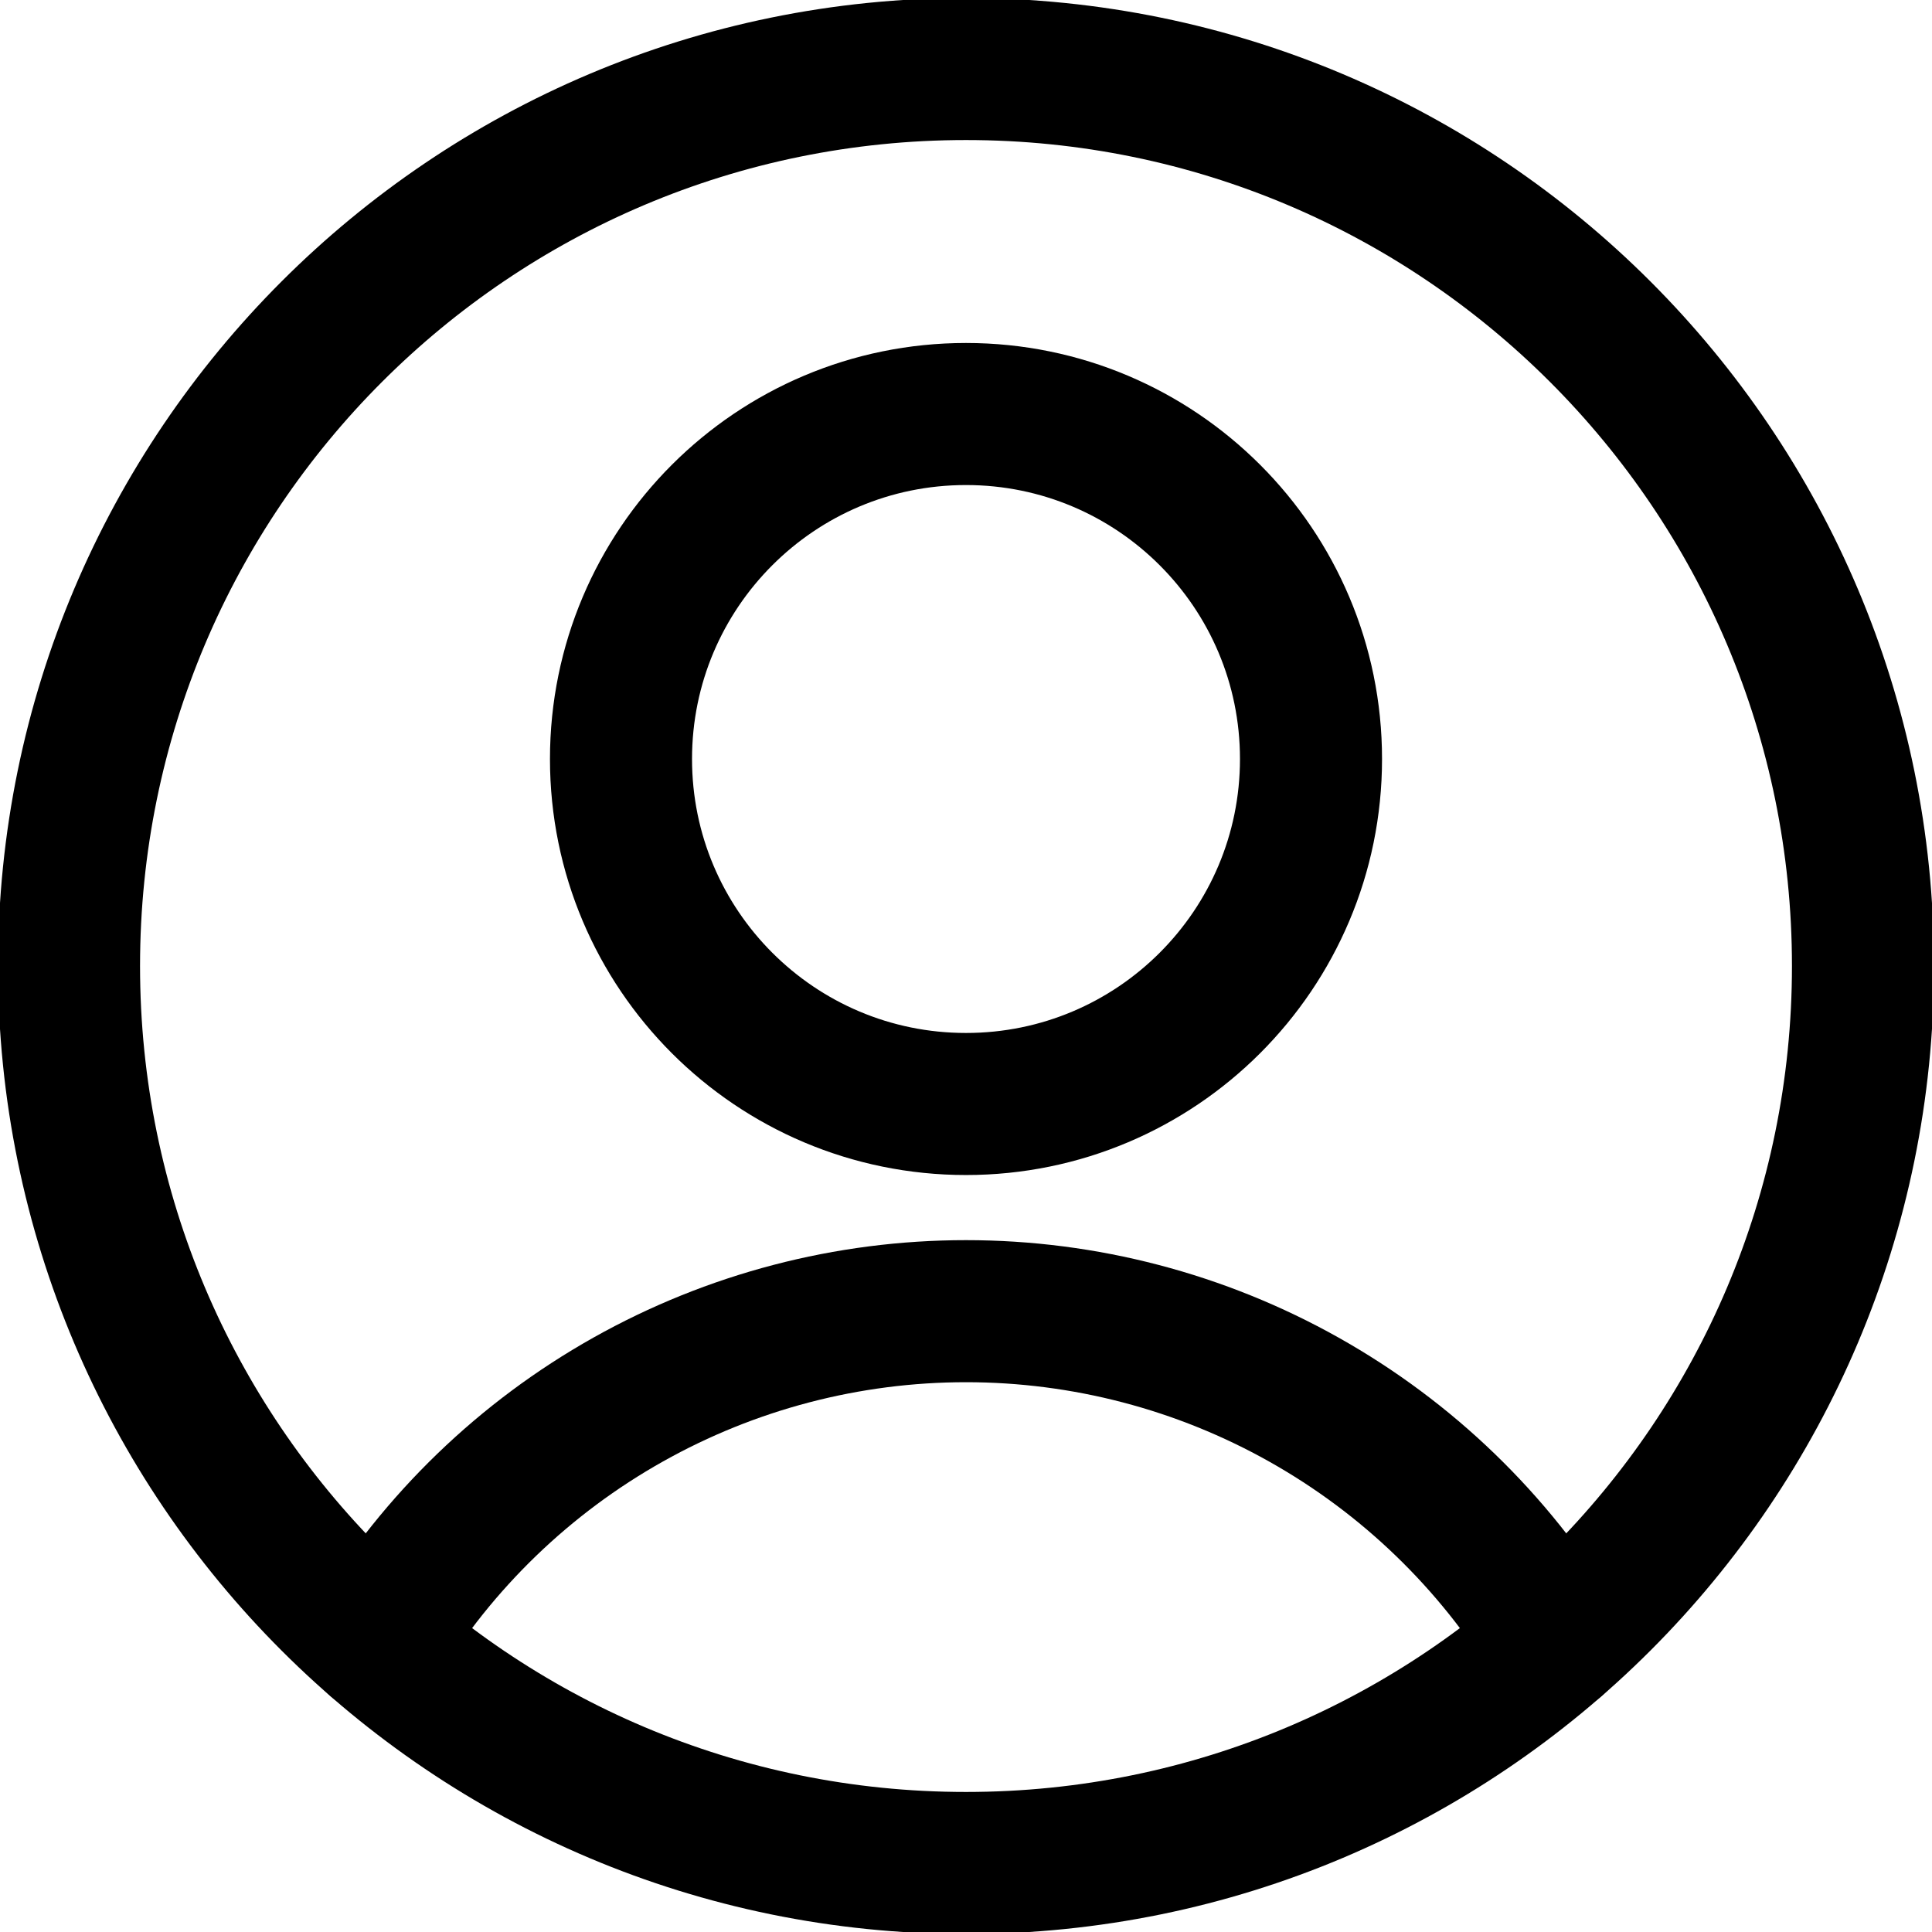 <svg width="68" height="68" viewBox="0 0 68 68" fill="none" xmlns="http://www.w3.org/2000/svg">
<g id="user-circle-single--circle-geometric-human-person-single-user" clip-path="url(#clip0_46_109)">
<g id="user-circle-single--circle-geometric-human-person-single-user_2">
<path id="Vector" d="M34 38.857C40.706 38.857 46.143 33.421 46.143 26.714C46.143 20.008 40.706 14.572 34 14.572C27.294 14.572 21.857 20.008 21.857 26.714C21.857 33.421 27.294 38.857 34 38.857Z" stroke="black" stroke-width="5" stroke-linecap="round" stroke-linejoin="round"/>
<path id="Vector_2" d="M13.26 57.8C15.427 54.242 18.474 51.302 22.106 49.262C25.738 47.221 29.834 46.149 34 46.149C38.166 46.149 42.262 47.221 45.894 49.262C49.526 51.302 52.572 54.242 54.74 57.8" stroke="black" stroke-width="5" stroke-linecap="round" stroke-linejoin="round"/>
<path id="Vector_3" d="M34 65.571C51.437 65.571 65.571 51.437 65.571 34C65.571 16.564 51.437 2.429 34 2.429C16.564 2.429 2.429 16.564 2.429 34C2.429 51.437 16.564 65.571 34 65.571Z" stroke="black" stroke-width="5" stroke-linecap="round" stroke-linejoin="round"/>
</g>
</g>
<defs>
<clipPath id="clip0_46_109">
<rect width="68" height="68" fill="white"/>
</clipPath>
</defs>
</svg>
